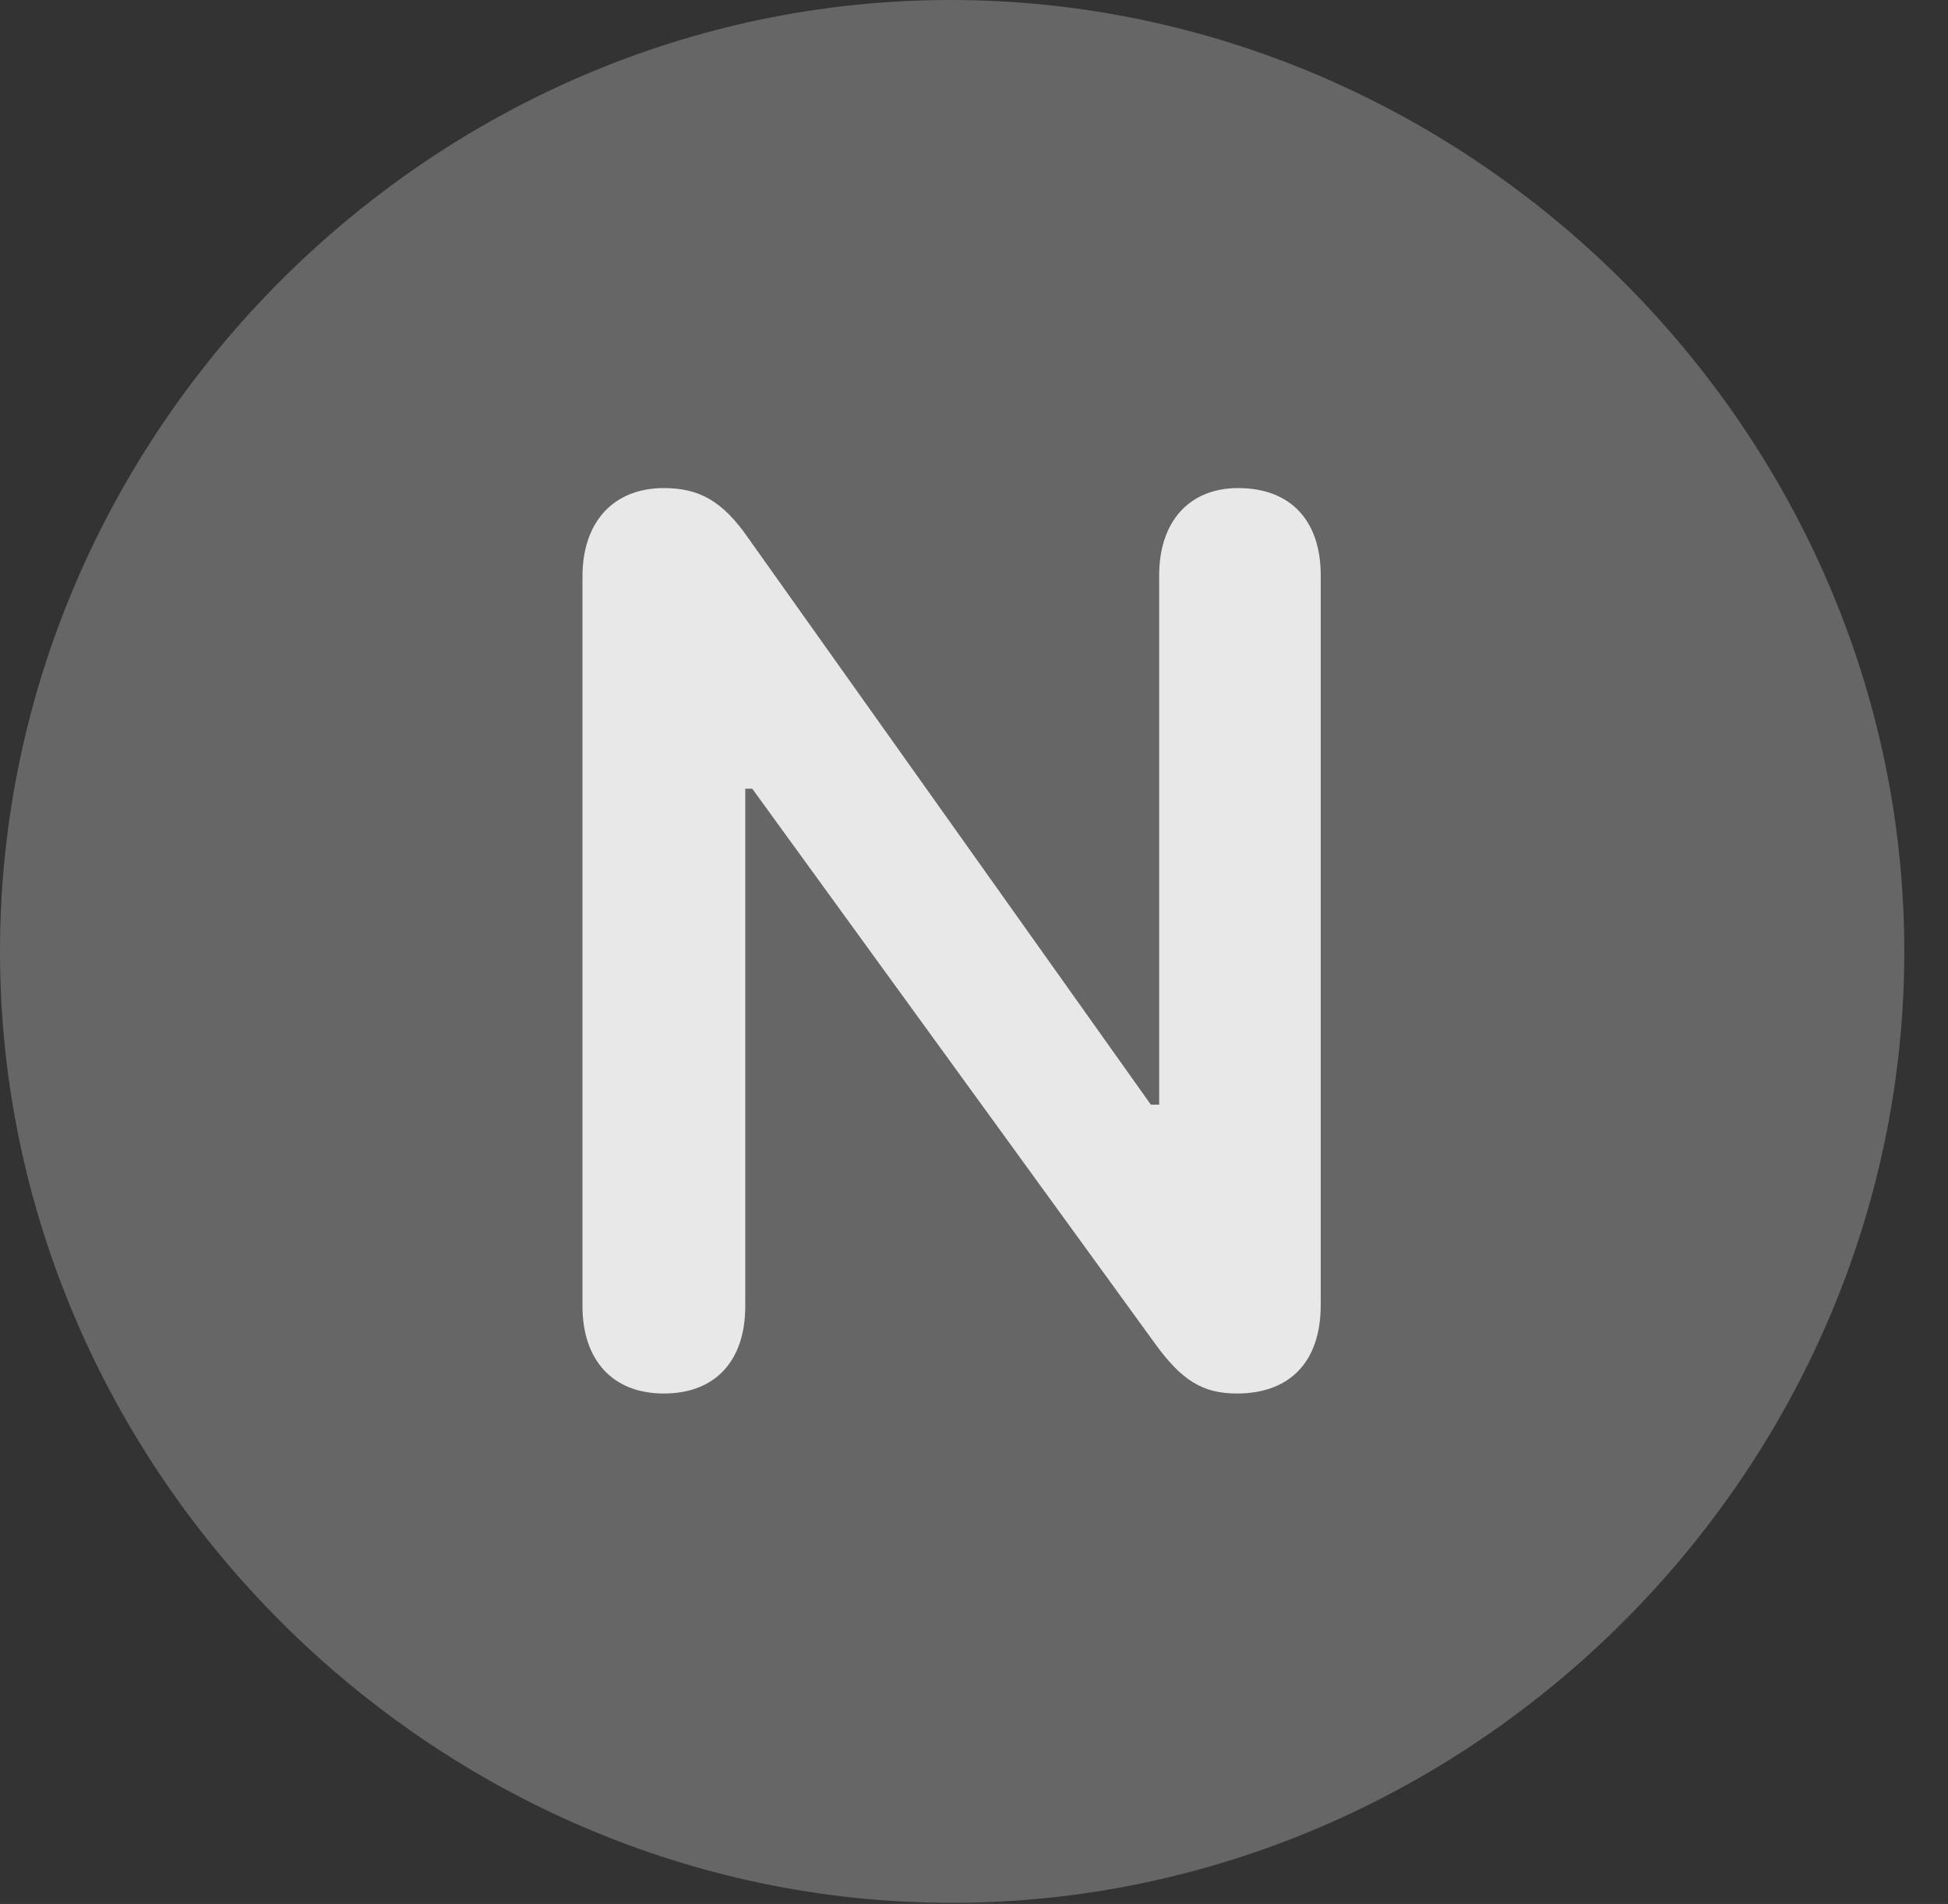 <?xml version="1.0" encoding="UTF-8"?>
<!--Generator: Apple Native CoreSVG 232.5-->
<!DOCTYPE svg
PUBLIC "-//W3C//DTD SVG 1.1//EN"
       "http://www.w3.org/Graphics/SVG/1.1/DTD/svg11.dtd">
<svg version="1.1" xmlns="http://www.w3.org/2000/svg" xmlns:xlink="http://www.w3.org/1999/xlink" width="16.133" height="15.771">
 <rect width="100%" height="100%" fill="#333333" stroke="none"/>
 <g>
  <rect height="15.771" opacity="0" width="16.133" x="0" y="0"/>
  <path d="M7.881 15.762C12.188 15.762 15.771 12.188 15.771 7.881C15.771 3.574 12.178 0 7.871 0C3.574 0 0 3.574 0 7.881C0 12.188 3.584 15.762 7.881 15.762Z" fill="#ffffff" fill-opacity="0.25"/>
  <path d="M5.498 11.543C5.068 11.543 4.824 11.26 4.824 10.82L4.824 4.775C4.824 4.326 5.078 4.043 5.498 4.043C5.791 4.043 5.986 4.15 6.201 4.463L9.531 9.15L9.6 9.15L9.6 4.766C9.6 4.326 9.844 4.043 10.254 4.043C10.684 4.043 10.938 4.307 10.938 4.766L10.938 10.81C10.938 11.279 10.684 11.543 10.244 11.543C9.961 11.543 9.785 11.435 9.561 11.123L6.23 6.533L6.172 6.533L6.172 10.82C6.172 11.279 5.918 11.543 5.498 11.543Z" fill="#ffffff" fill-opacity="0.85"/>
 </g>
</svg>
